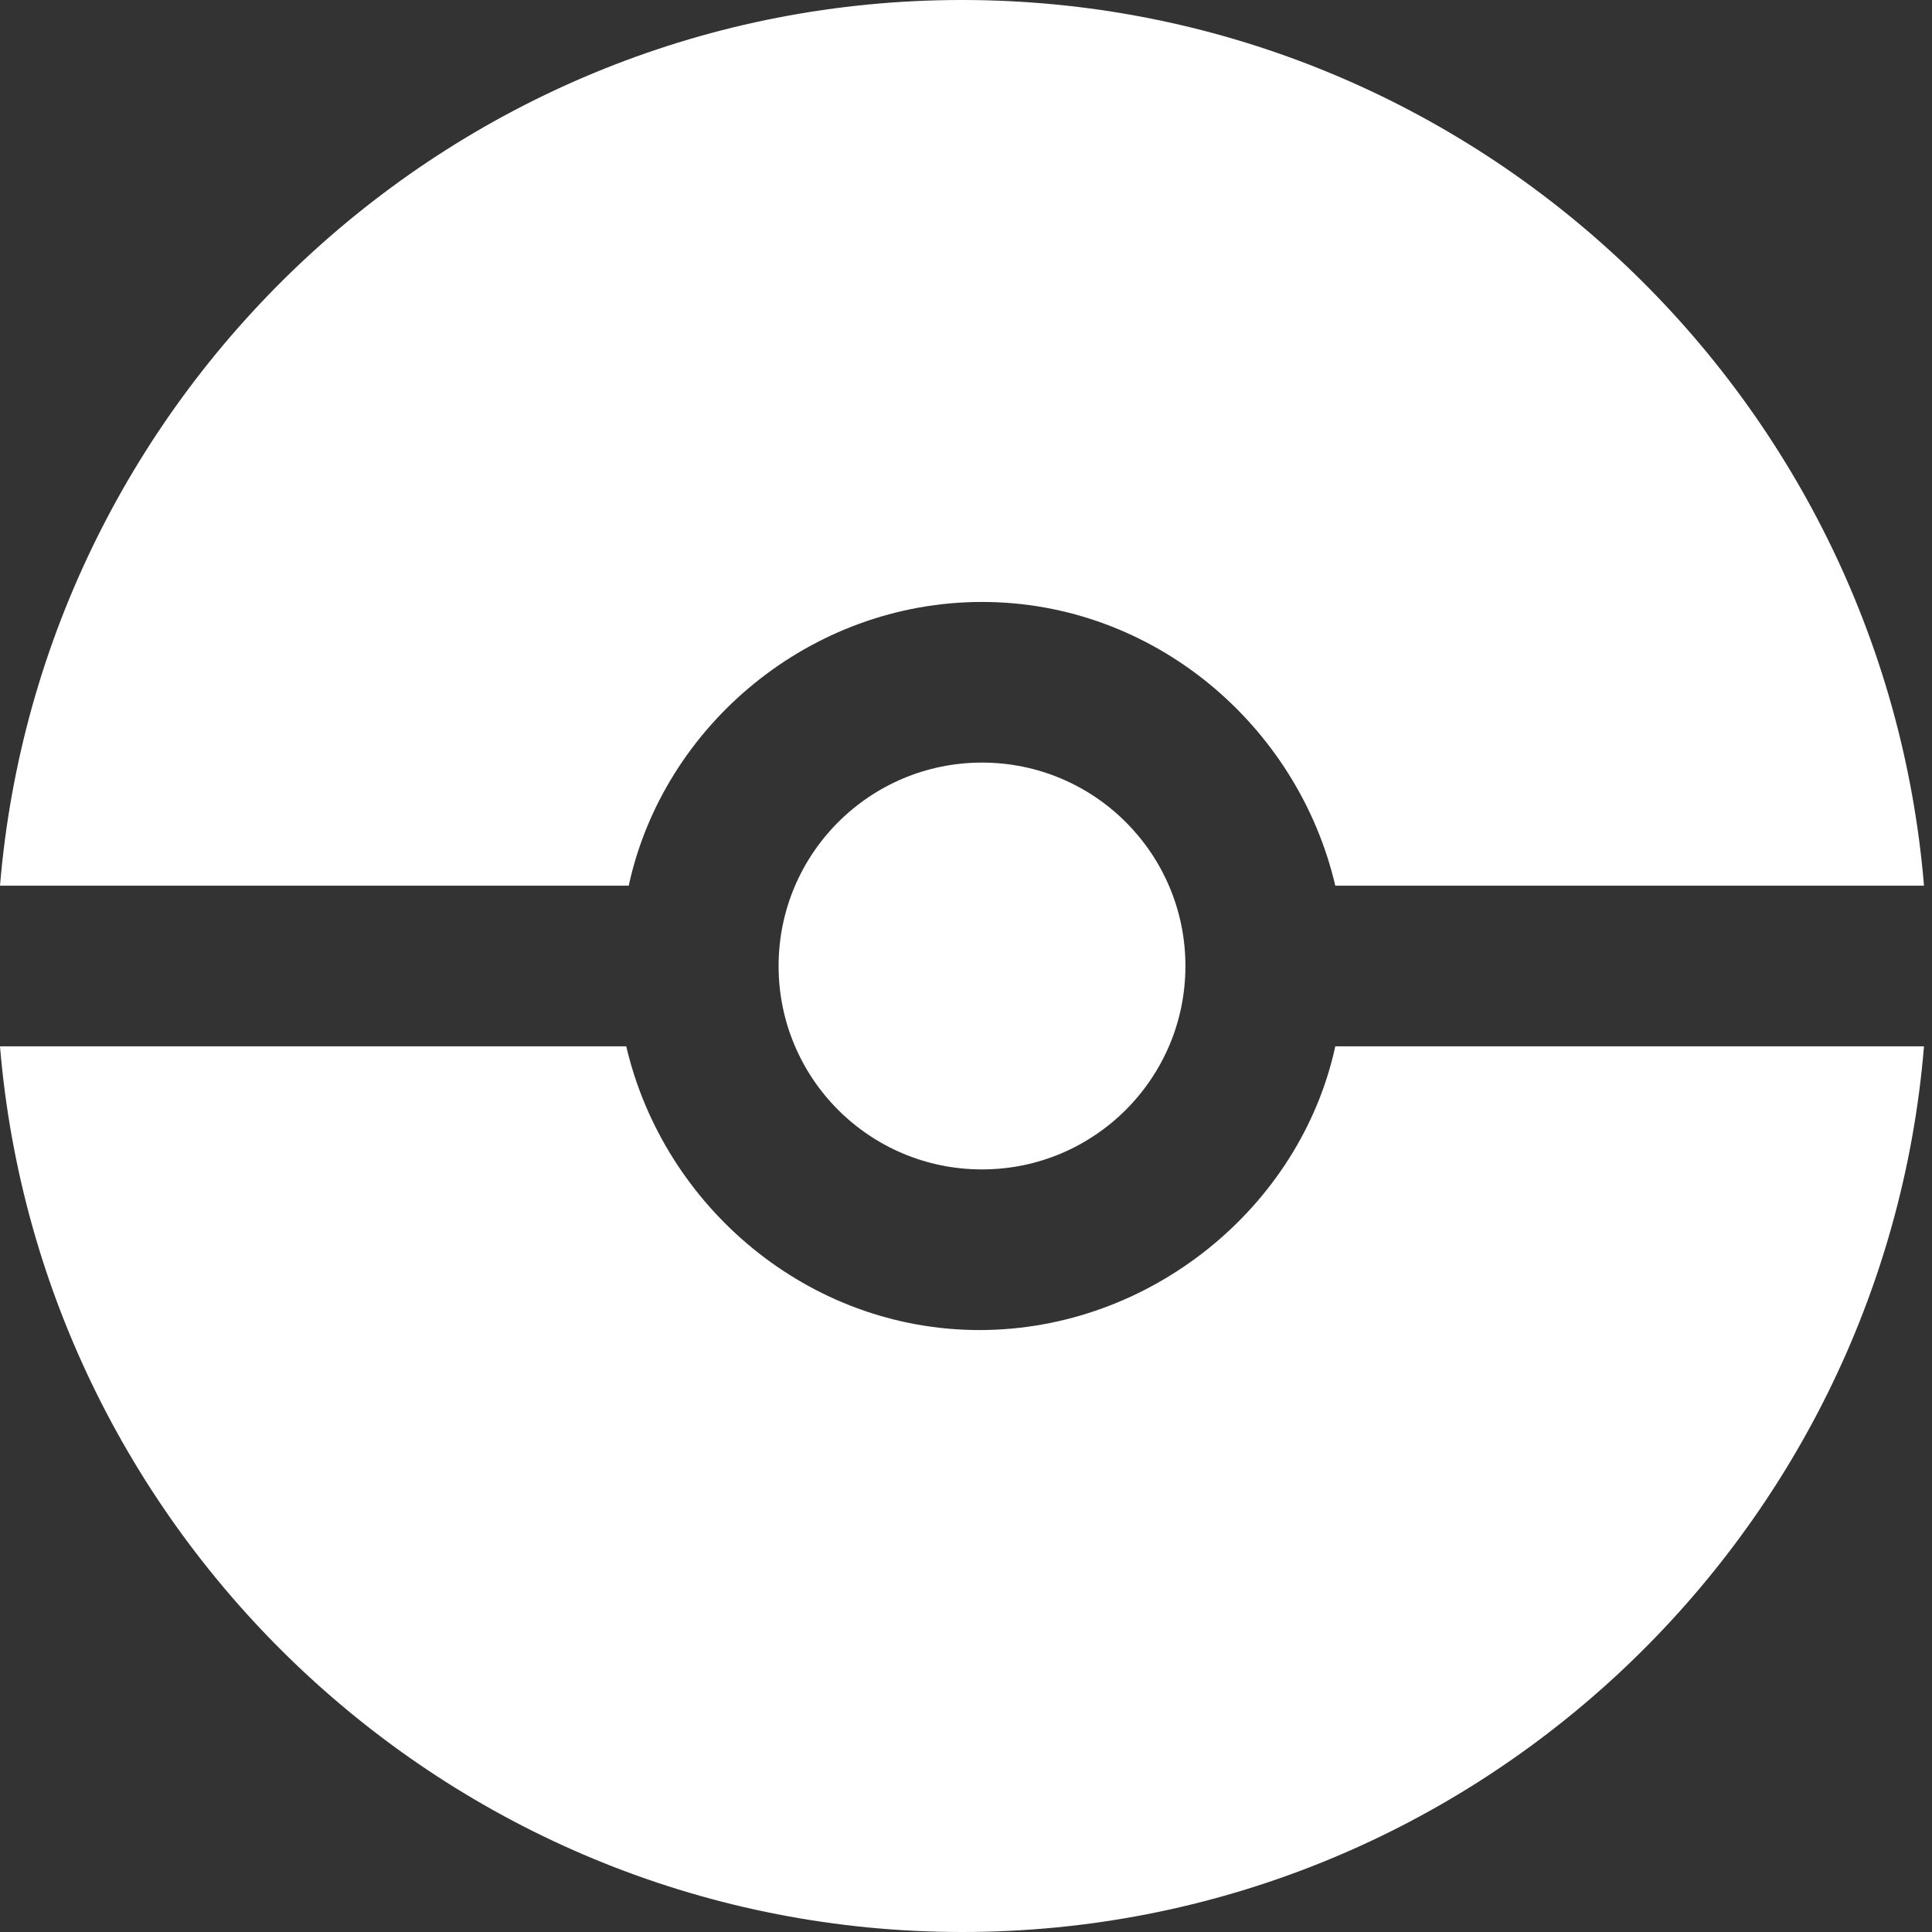<?xml version="1.0" encoding="utf-8"?>
<!-- Generator: Adobe Illustrator 24.1.2, SVG Export Plug-In . SVG Version: 6.00 Build 0)  -->
<svg version="1.1" id="Camada_1" xmlns="http://www.w3.org/2000/svg" xmlns:xlink="http://www.w3.org/1999/xlink" x="0px" y="0px"
	 viewBox="0 0 700 700" style="enable-background:new 0 0 700 700;" xml:space="preserve">
<rect x="0" y="0" width="700" height="700" fill="#333333" stroke="none"/>
<style type="text/css">
	.st0{fill:#FFFFFF;}
</style>
<path class="st0" d="M227.8,320.9c12.6-58.2,65.9-102.8,128-102.8c62.1,0,114.4,44.6,128,102.8h213.3C682.2,141.6,531.7,0,348.5,0
	C165.4,0,14.9,141.6,0,320.9L227.8,320.9L227.8,320.9z"/>
<path class="st0" d="M483.8,379.1c-12.6,58.2-66.9,102.8-128.9,102.8s-114.4-44.6-128-102.8H0C14.9,558.4,165.4,700,348.6,700
	c183.1,0,333.7-141.6,348.5-320.9H483.8z"/>
<path class="st0" d="M282.1,350c0,40.7,32.9,73.7,73.7,73.7c40.7,0,73.7-33,73.7-73.7s-33-73.7-73.7-73.7
	C315.1,276.3,282.1,309.3,282.1,350z"/>
</svg>
